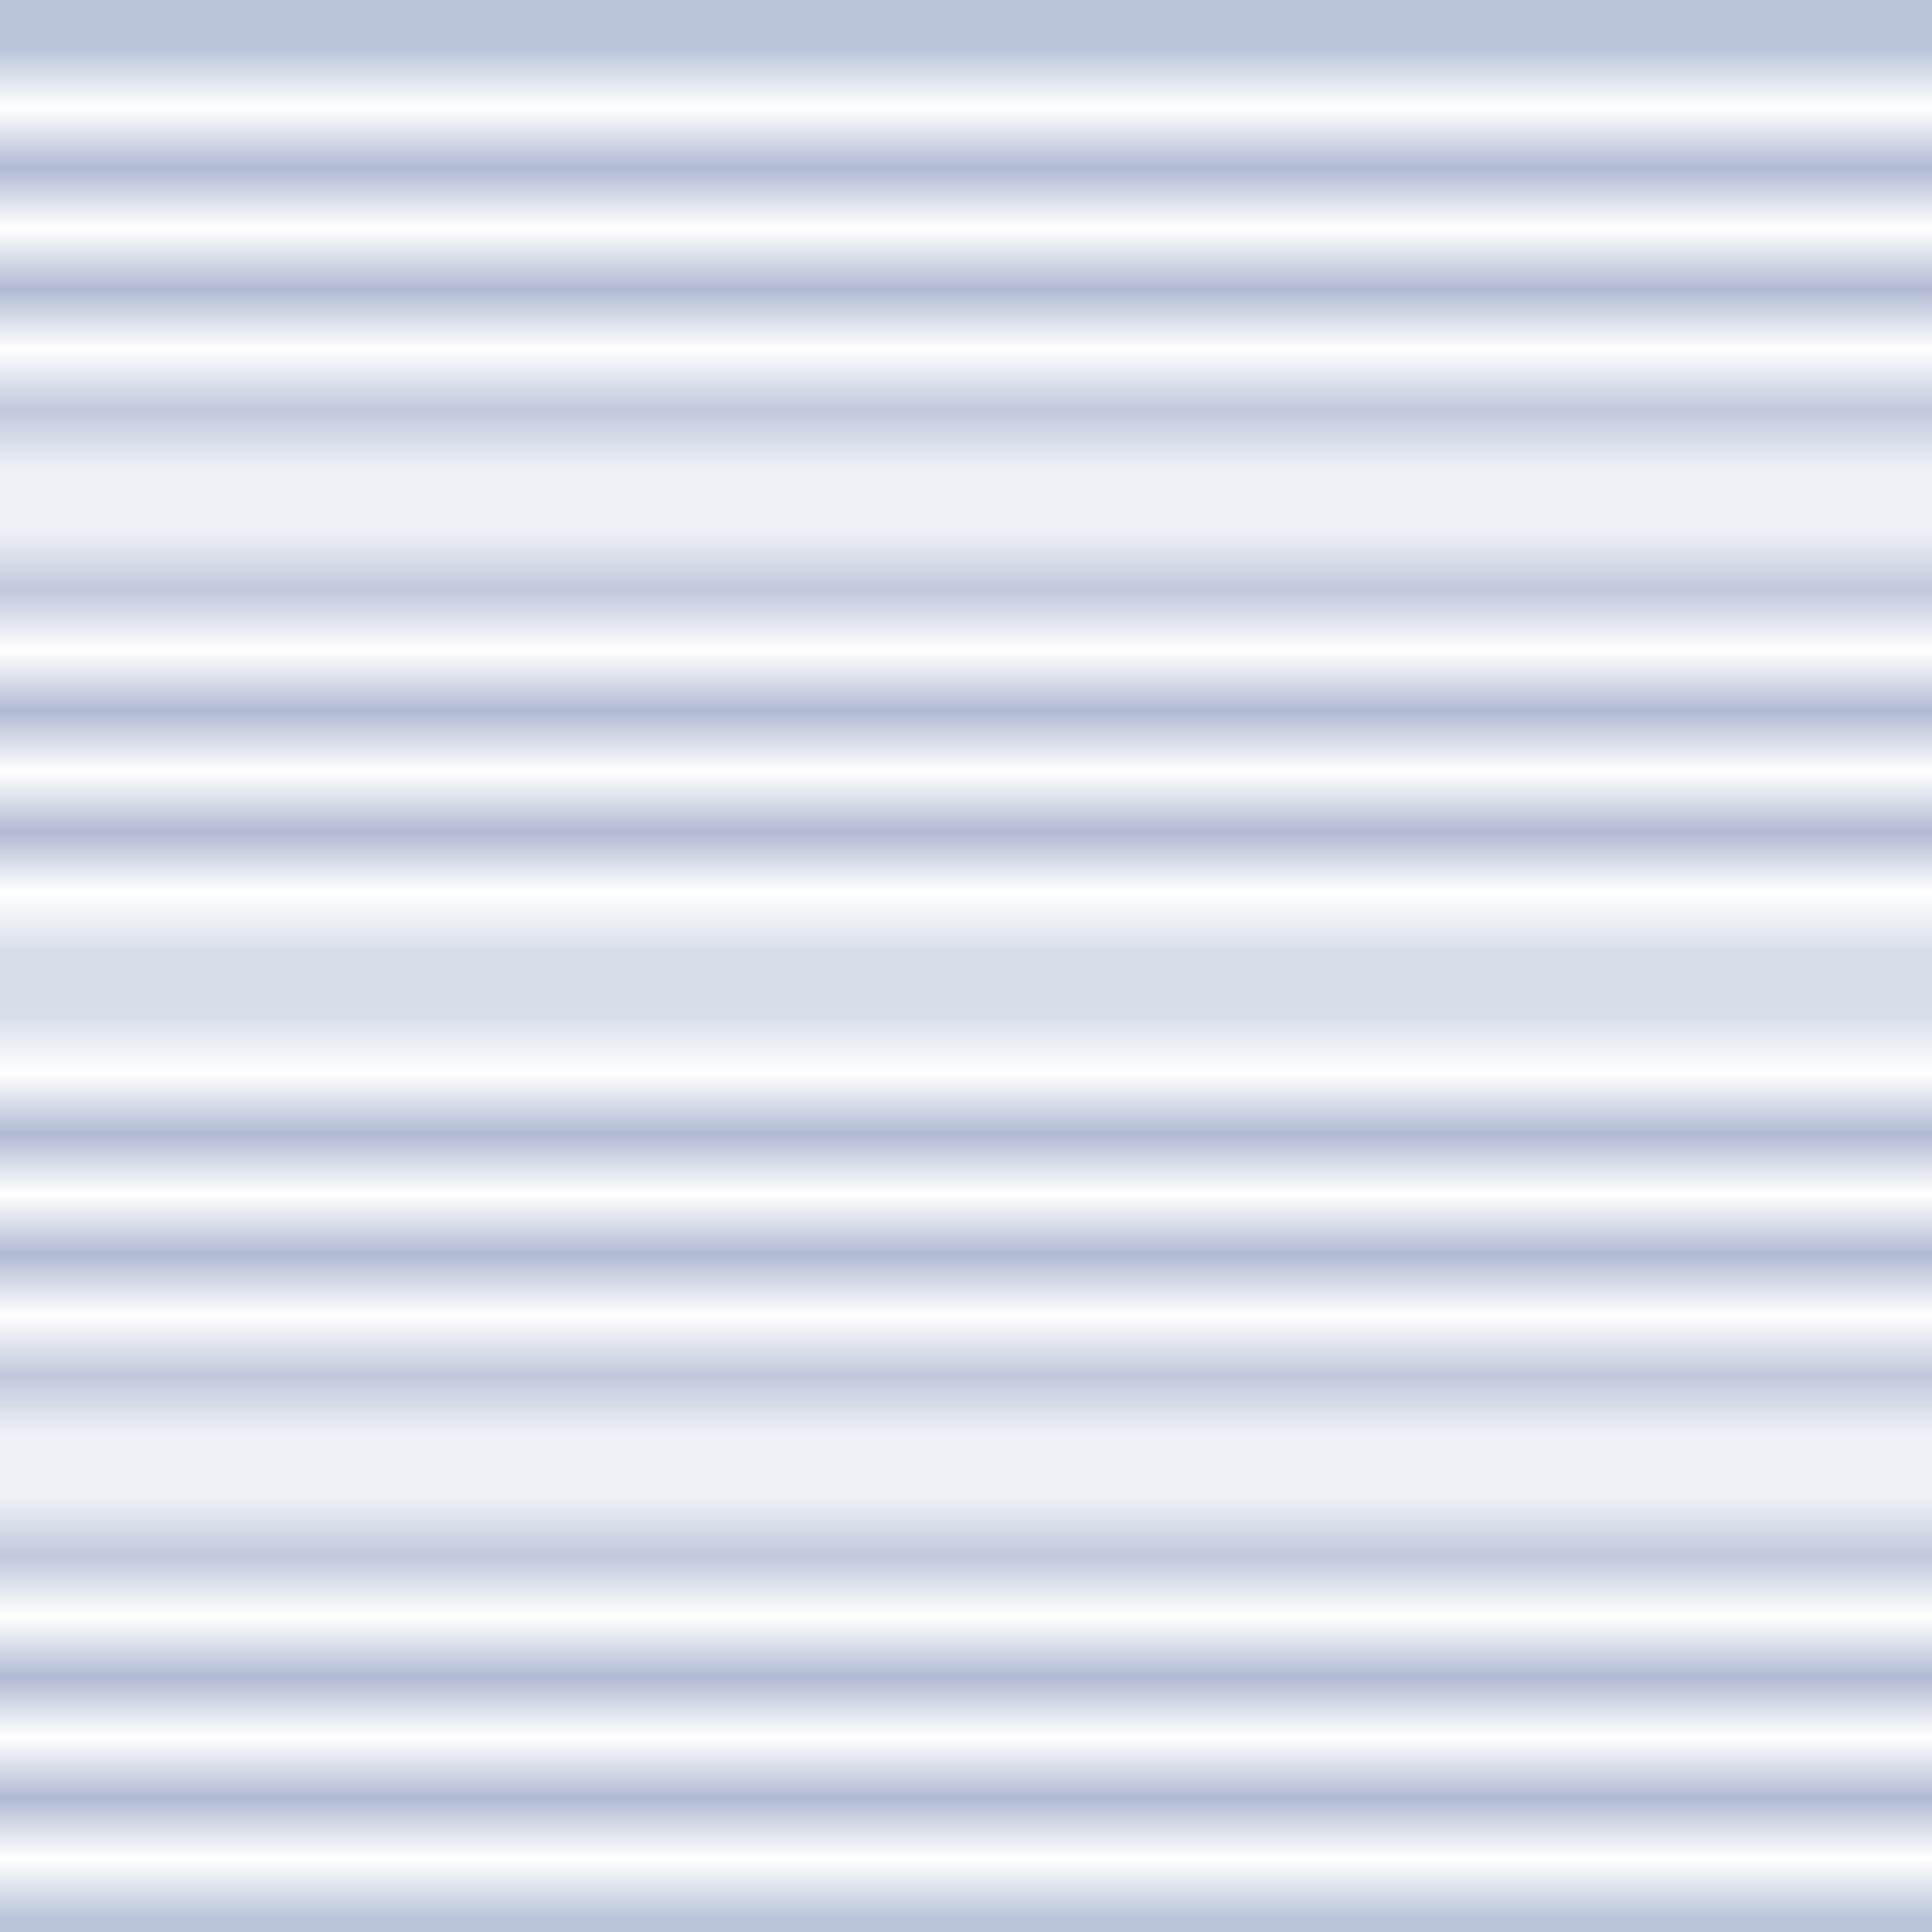 <?xml version="1.0" encoding="UTF-8"?>
<svg xmlns="http://www.w3.org/2000/svg" xmlns:xlink="http://www.w3.org/1999/xlink" width="32px" height="32px" viewBox="0 0 32 32" version="1.1">
<defs>
<clipPath id="clip1">
  <rect x="0" y="0" width="32" height="32"/>
</clipPath>
<g id="surface5" clip-path="url(#clip1)">
<path style="fill:none;stroke-width:1.5;stroke-linecap:butt;stroke-linejoin:miter;stroke:rgb(34.902%,43.529%,63.529%);stroke-opacity:1;stroke-miterlimit:10;" d="M 0 100 L 100 100 " transform="matrix(0.32,0,0,0.32,0,0)"/>
<path style="fill:none;stroke-width:1.5;stroke-linecap:butt;stroke-linejoin:miter;stroke:rgb(34.902%,43.529%,63.529%);stroke-opacity:1;stroke-miterlimit:10;" d="M 0 0 L 100 0 " transform="matrix(0.32,0,0,0.32,0,0)"/>
<path style="fill:none;stroke-width:1.5;stroke-linecap:butt;stroke-linejoin:miter;stroke:rgb(34.902%,43.529%,63.529%);stroke-opacity:1;stroke-miterlimit:10;" d="M 0 7.141 L 100 7.141 " transform="matrix(0.32,0,0,0.32,0,0)"/>
<path style="fill:none;stroke-width:1.5;stroke-linecap:butt;stroke-linejoin:miter;stroke:rgb(34.902%,43.529%,63.529%);stroke-opacity:1;stroke-miterlimit:10;" d="M 0 14.294 L 100 14.294 " transform="matrix(0.32,0,0,0.32,0,0)"/>
<path style="fill:none;stroke-width:1.5;stroke-linecap:butt;stroke-linejoin:miter;stroke:rgb(34.902%,43.529%,63.529%);stroke-opacity:1;stroke-miterlimit:10;" d="M 0 21.436 L 100 21.436 " transform="matrix(0.32,0,0,0.32,0,0)"/>
<path style="fill:none;stroke-width:1.5;stroke-linecap:butt;stroke-linejoin:miter;stroke:rgb(34.902%,43.529%,63.529%);stroke-opacity:1;stroke-miterlimit:10;" d="M 0 28.564 L 100 28.564 " transform="matrix(0.32,0,0,0.32,0,0)"/>
<path style="fill:none;stroke-width:1.5;stroke-linecap:butt;stroke-linejoin:miter;stroke:rgb(34.902%,43.529%,63.529%);stroke-opacity:1;stroke-miterlimit:10;" d="M 0 35.706 L 100 35.706 " transform="matrix(0.32,0,0,0.32,0,0)"/>
<path style="fill:none;stroke-width:1.5;stroke-linecap:butt;stroke-linejoin:miter;stroke:rgb(34.902%,43.529%,63.529%);stroke-opacity:1;stroke-miterlimit:10;" d="M 0 42.859 L 100 42.859 " transform="matrix(0.32,0,0,0.32,0,0)"/>
<path style="fill:none;stroke-width:1.5;stroke-linecap:butt;stroke-linejoin:miter;stroke:rgb(34.902%,43.529%,63.529%);stroke-opacity:1;stroke-miterlimit:10;" d="M 0 50 L 100 50 " transform="matrix(0.32,0,0,0.32,0,0)"/>
<path style="fill:none;stroke-width:1.5;stroke-linecap:butt;stroke-linejoin:miter;stroke:rgb(34.902%,43.529%,63.529%);stroke-opacity:1;stroke-miterlimit:10;" d="M 0 57.141 L 100 57.141 " transform="matrix(0.32,0,0,0.32,0,0)"/>
<path style="fill:none;stroke-width:1.5;stroke-linecap:butt;stroke-linejoin:miter;stroke:rgb(34.902%,43.529%,63.529%);stroke-opacity:1;stroke-miterlimit:10;" d="M 0 64.294 L 100 64.294 " transform="matrix(0.32,0,0,0.32,0,0)"/>
<path style="fill:none;stroke-width:1.5;stroke-linecap:butt;stroke-linejoin:miter;stroke:rgb(34.902%,43.529%,63.529%);stroke-opacity:1;stroke-miterlimit:10;" d="M 0 71.436 L 100 71.436 " transform="matrix(0.32,0,0,0.32,0,0)"/>
<path style="fill:none;stroke-width:1.5;stroke-linecap:butt;stroke-linejoin:miter;stroke:rgb(34.902%,43.529%,63.529%);stroke-opacity:1;stroke-miterlimit:10;" d="M 0 78.564 L 100 78.564 " transform="matrix(0.32,0,0,0.32,0,0)"/>
<path style="fill:none;stroke-width:1.5;stroke-linecap:butt;stroke-linejoin:miter;stroke:rgb(34.902%,43.529%,63.529%);stroke-opacity:1;stroke-miterlimit:10;" d="M 0 85.706 L 100 85.706 " transform="matrix(0.32,0,0,0.32,0,0)"/>
<path style="fill:none;stroke-width:1.5;stroke-linecap:butt;stroke-linejoin:miter;stroke:rgb(34.902%,43.529%,63.529%);stroke-opacity:1;stroke-miterlimit:10;" d="M 0 92.859 L 100 92.859 " transform="matrix(0.32,0,0,0.32,0,0)"/>
<path style="fill:none;stroke-width:1.5;stroke-linecap:butt;stroke-linejoin:miter;stroke:rgb(34.902%,43.529%,63.529%);stroke-opacity:1;stroke-miterlimit:10;" d="M 0 100 L 100 100 " transform="matrix(0.32,0,0,0.32,0,0)"/>
<path style="fill:none;stroke-width:1.5;stroke-linecap:butt;stroke-linejoin:miter;stroke:rgb(34.902%,43.529%,63.529%);stroke-opacity:1;stroke-miterlimit:10;" d="M 0 0 L 100 0 " transform="matrix(0.32,0,0,0.32,0,0)"/>
</g>
<pattern id="pattern0" patternUnits="userSpaceOnUse" width="32" height="32" patternTransform="matrix(1,0,0,1,68.157,-31.725)">
<use xlink:href="#surface5"/>
</pattern>
</defs>
<g id="surface1">
<rect x="0" y="0" width="32" height="32" style="fill:url(#pattern0);stroke:none;"/>
</g>
</svg>
